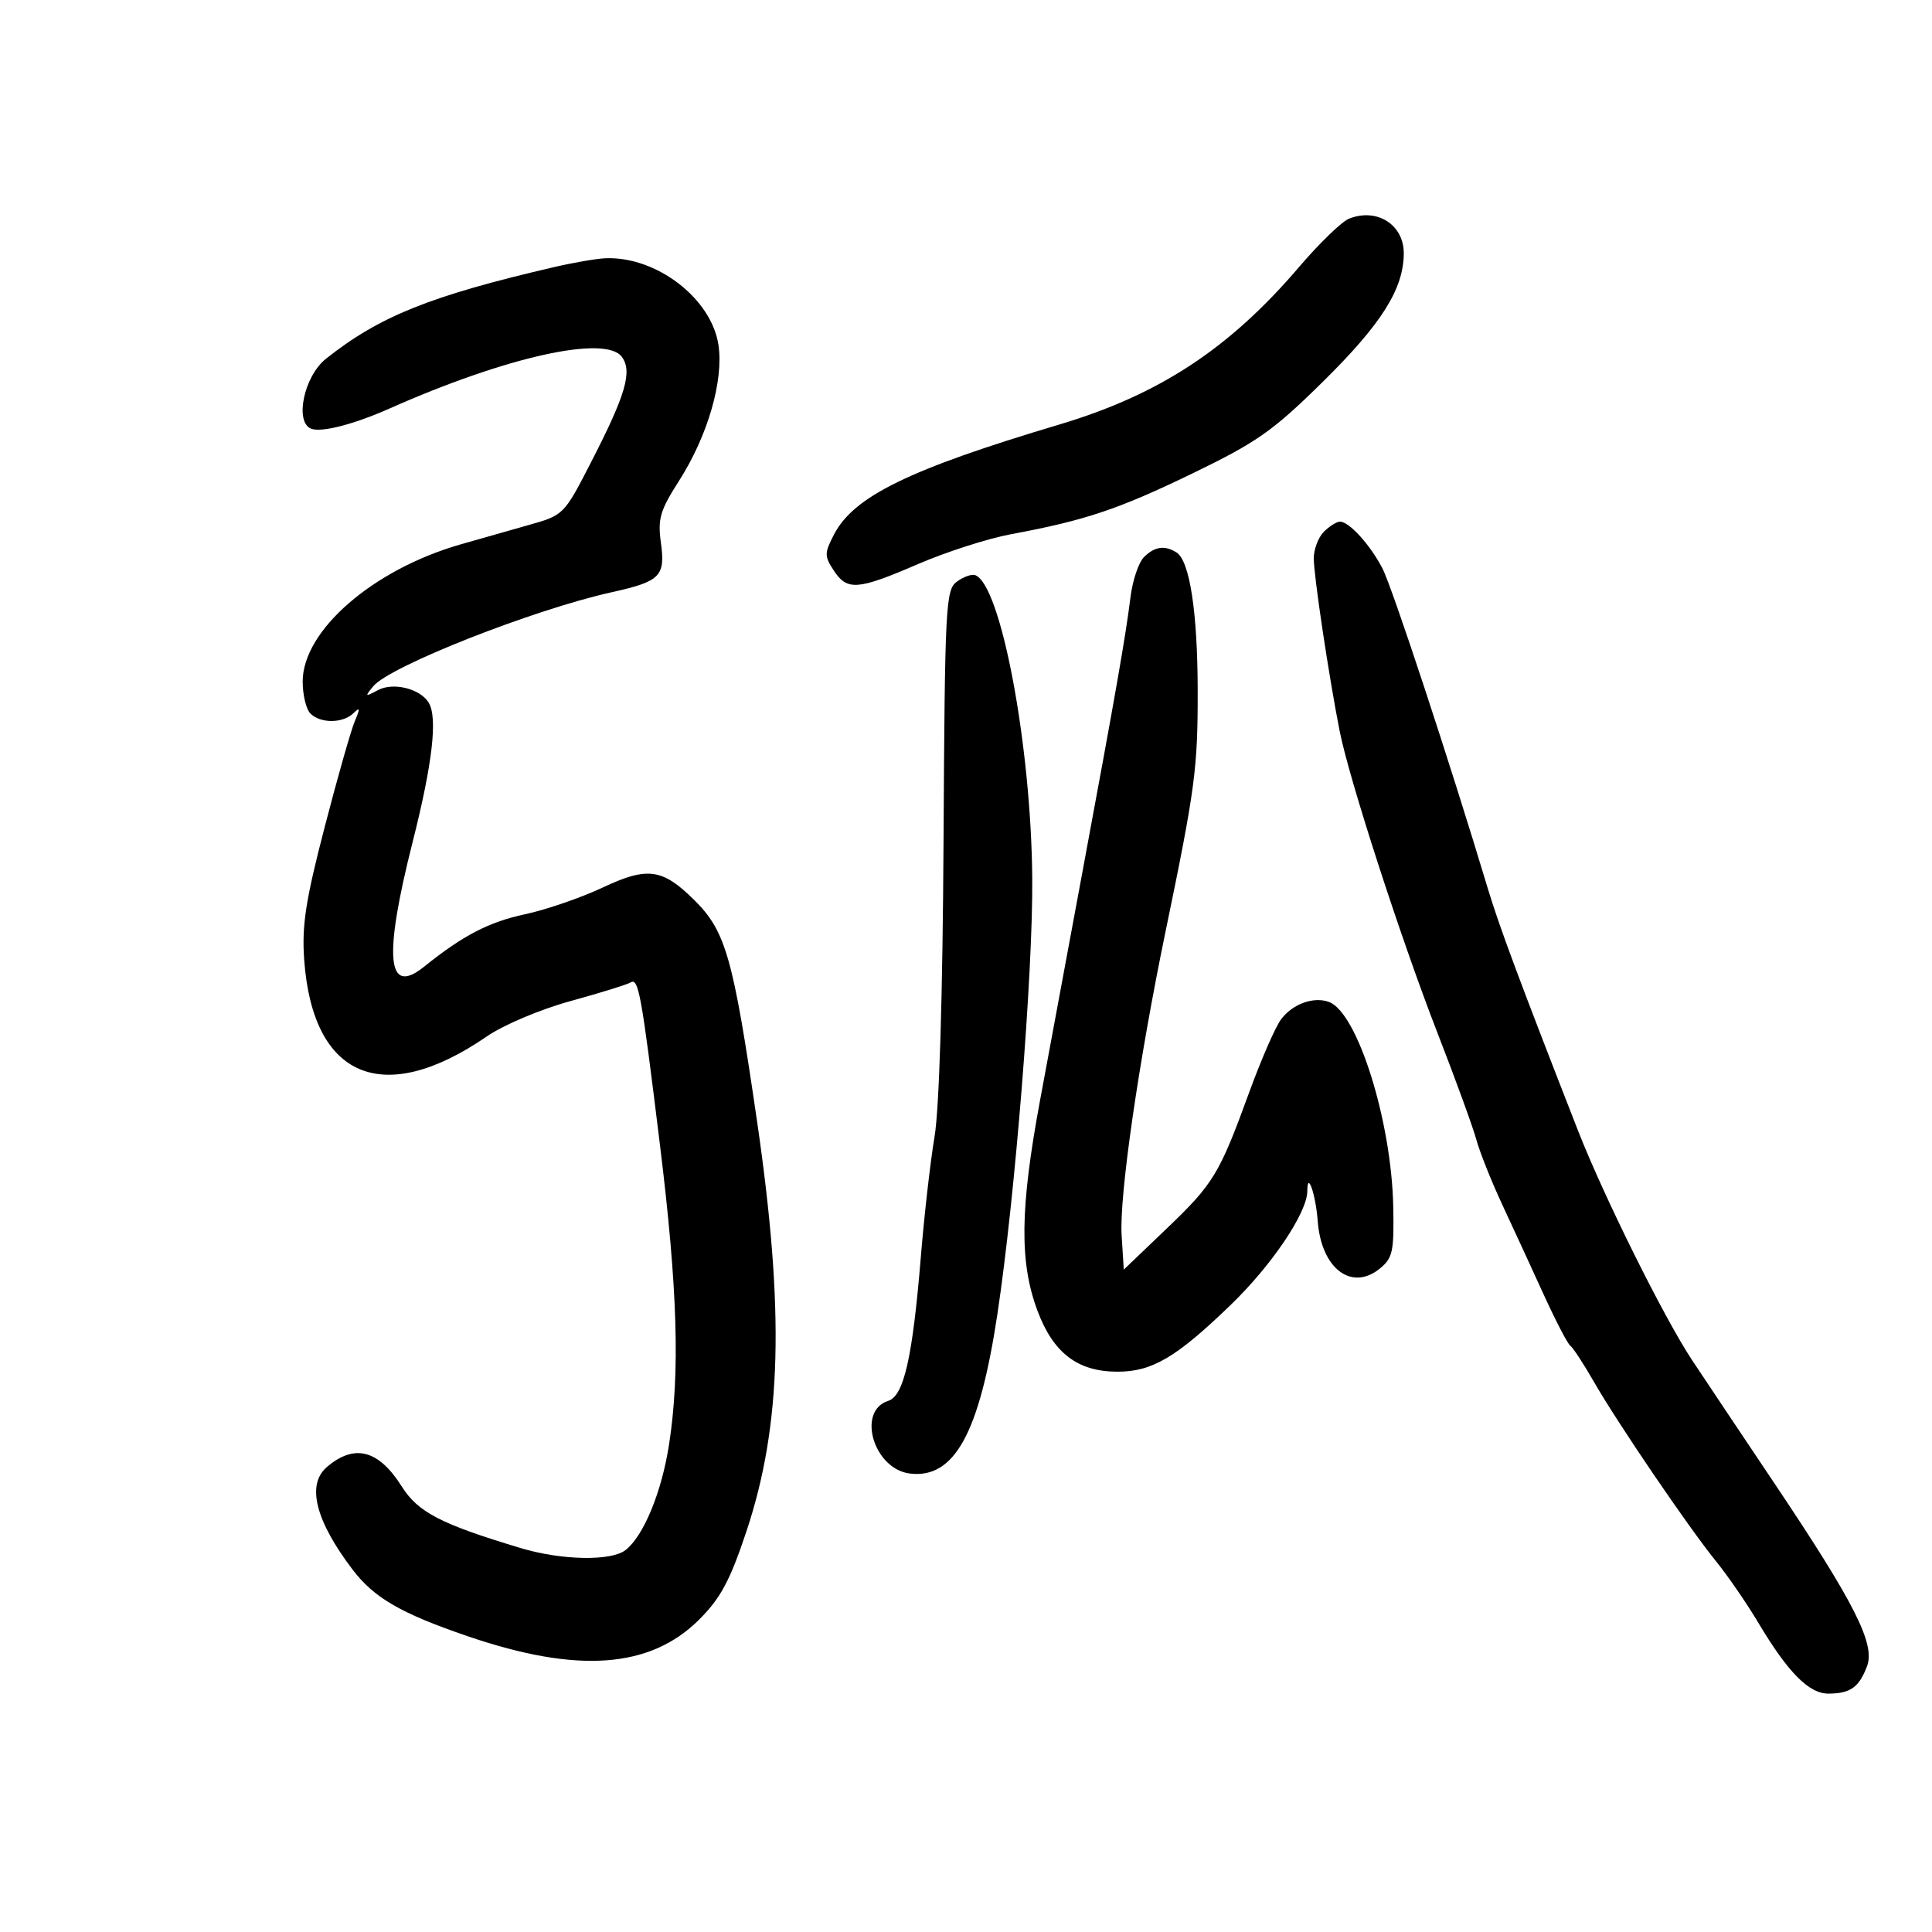 <svg xmlns="http://www.w3.org/2000/svg" width="300" height="300" viewBox="0 0 300 300" version="1.1">
	<path d="M 209.461 33.962 C 208.340 34.412, 204.867 37.773, 201.744 41.432 C 190.897 54.138, 180.028 61.283, 164.500 65.916 C 141.123 72.890, 132.565 77.073, 129.483 83.033 C 128.008 85.886, 128.006 86.360, 129.458 88.576 C 131.549 91.768, 133.151 91.646, 142.574 87.579 C 146.933 85.697, 153.425 83.614, 157 82.950 C 168.529 80.807, 173.676 79.081, 185.242 73.476 C 195.206 68.649, 197.671 66.912, 205.453 59.239 C 214.533 50.286, 217.939 44.883, 217.978 39.372 C 218.010 34.890, 213.808 32.221, 209.461 33.962 M 86 41.483 C 66.797 45.947, 58.903 49.121, 50.606 55.715 C 47.199 58.423, 45.702 65.565, 48.330 66.573 C 49.932 67.188, 54.974 65.886, 60.500 63.431 C 78.601 55.390, 94.036 51.961, 96.565 55.419 C 98.222 57.686, 97.170 61.286, 91.795 71.743 C 87.564 79.975, 87.551 79.989, 82.029 81.544 C 78.988 82.401, 74.250 83.749, 71.500 84.539 C 57.885 88.452, 47 97.914, 47 105.837 C 47 107.907, 47.540 110.140, 48.200 110.800 C 49.762 112.362, 53.257 112.336, 54.876 110.750 C 55.910 109.738, 55.950 109.976, 55.089 112 C 54.503 113.375, 52.391 120.797, 50.395 128.494 C 47.449 139.854, 46.854 143.719, 47.234 149.029 C 48.549 167.408, 59.505 172.005, 75.602 160.930 C 78.201 159.142, 83.887 156.741, 88.590 155.448 C 93.190 154.182, 97.378 152.884, 97.896 152.564 C 99.154 151.787, 99.568 154.069, 102.494 177.918 C 105.222 200.142, 105.613 213.155, 103.888 224.308 C 102.741 231.730, 99.909 238.579, 97.104 240.715 C 94.840 242.439, 87.178 242.285, 80.865 240.388 C 68.425 236.649, 64.919 234.831, 62.375 230.803 C 58.784 225.114, 55.016 224.143, 50.750 227.807 C 47.569 230.539, 48.975 236.131, 54.755 243.734 C 58.091 248.123, 62.267 250.535, 72.685 254.093 C 89.694 259.901, 100.975 259.077, 108.580 251.472 C 111.907 248.146, 113.355 245.440, 115.906 237.784 C 121.395 221.305, 121.851 203.531, 117.539 174 C 113.823 148.542, 112.695 144.589, 107.763 139.715 C 102.853 134.863, 100.520 134.549, 93.600 137.810 C 90.245 139.391, 84.819 141.259, 81.543 141.960 C 75.906 143.167, 71.901 145.248, 65.850 150.111 C 60.076 154.752, 59.527 148.703, 64.086 130.692 C 67.167 118.522, 67.983 111.399, 66.559 109.095 C 65.215 106.920, 61.056 105.900, 58.685 107.164 C 56.666 108.239, 56.611 108.193, 57.960 106.558 C 60.528 103.446, 82.827 94.656, 95 91.957 C 102.537 90.287, 103.338 89.480, 102.625 84.280 C 102.114 80.555, 102.490 79.273, 105.441 74.659 C 109.889 67.706, 112.391 59.090, 111.563 53.571 C 110.479 46.342, 101.924 39.779, 94.007 40.102 C 92.628 40.159, 89.025 40.780, 86 41.483 M 205.571 82.571 C 204.707 83.436, 204 85.292, 204 86.698 C 204 89.389, 206.343 105.026, 208.017 113.500 C 209.499 121.007, 217.537 145.810, 223.236 160.461 C 226.009 167.589, 228.713 175.014, 229.246 176.961 C 229.779 178.907, 231.578 183.425, 233.245 187 C 234.912 190.575, 237.807 196.860, 239.680 200.967 C 241.552 205.074, 243.424 208.674, 243.840 208.967 C 244.256 209.260, 245.886 211.750, 247.463 214.500 C 251.166 220.958, 262.182 237.154, 266.447 242.410 C 268.272 244.660, 271.241 248.975, 273.044 252 C 277.648 259.723, 280.900 263.003, 283.937 262.985 C 287.327 262.964, 288.663 262.015, 289.907 258.744 C 291.224 255.282, 288.005 248.931, 275.432 230.181 C 270.519 222.855, 264.805 214.305, 262.733 211.181 C 258.401 204.647, 249.016 185.754, 245.009 175.500 C 236.028 152.516, 232.779 143.795, 231.037 138 C 225.125 118.329, 216.147 91.067, 214.634 88.197 C 212.694 84.514, 209.489 81, 208.071 81 C 207.561 81, 206.436 81.707, 205.571 82.571 M 177.631 86.512 C 176.799 87.344, 175.857 90.156, 175.537 92.762 C 174.809 98.681, 173.247 107.613, 168.061 135.500 C 165.811 147.600, 162.846 163.575, 161.472 171 C 158.383 187.694, 158.288 196.022, 161.100 203.538 C 163.558 210.107, 167.343 212.991, 173.516 212.996 C 178.901 213.001, 182.641 210.798, 191.088 202.642 C 197.502 196.449, 203 188.278, 203 184.938 C 203 181.681, 204.304 185.459, 204.616 189.618 C 205.166 196.968, 209.862 200.559, 214.254 196.988 C 216.265 195.352, 216.483 194.342, 216.341 187.330 C 216.072 174.093, 210.809 157.292, 206.400 155.600 C 204.012 154.684, 200.675 155.892, 198.901 158.316 C 198.021 159.517, 195.825 164.550, 194.019 169.500 C 189.328 182.361, 188.465 183.786, 181.109 190.822 L 174.500 197.144 174.167 191.822 C 173.785 185.706, 176.805 164.836, 181.015 144.500 C 185.599 122.360, 186.001 119.326, 185.976 107.066 C 185.950 95.001, 184.729 87.083, 182.694 85.790 C 180.865 84.627, 179.292 84.851, 177.631 86.512 M 148.574 90.322 C 146.843 91.588, 146.716 94.058, 146.512 130.585 C 146.377 154.733, 145.848 172.149, 145.118 176.481 C 144.472 180.321, 143.516 188.689, 142.994 195.078 C 141.713 210.748, 140.359 216.751, 137.929 217.523 C 132.975 219.095, 135.675 228.138, 141.299 228.812 C 148.207 229.639, 152.090 222.546, 154.884 204 C 157.625 185.806, 160.393 151.227, 160.288 136.500 C 160.141 115.795, 155.399 90.633, 151.393 89.298 C 150.858 89.119, 149.589 89.580, 148.574 90.322" stroke="none" fill="black" fill-rule="evenodd"/>
</svg>